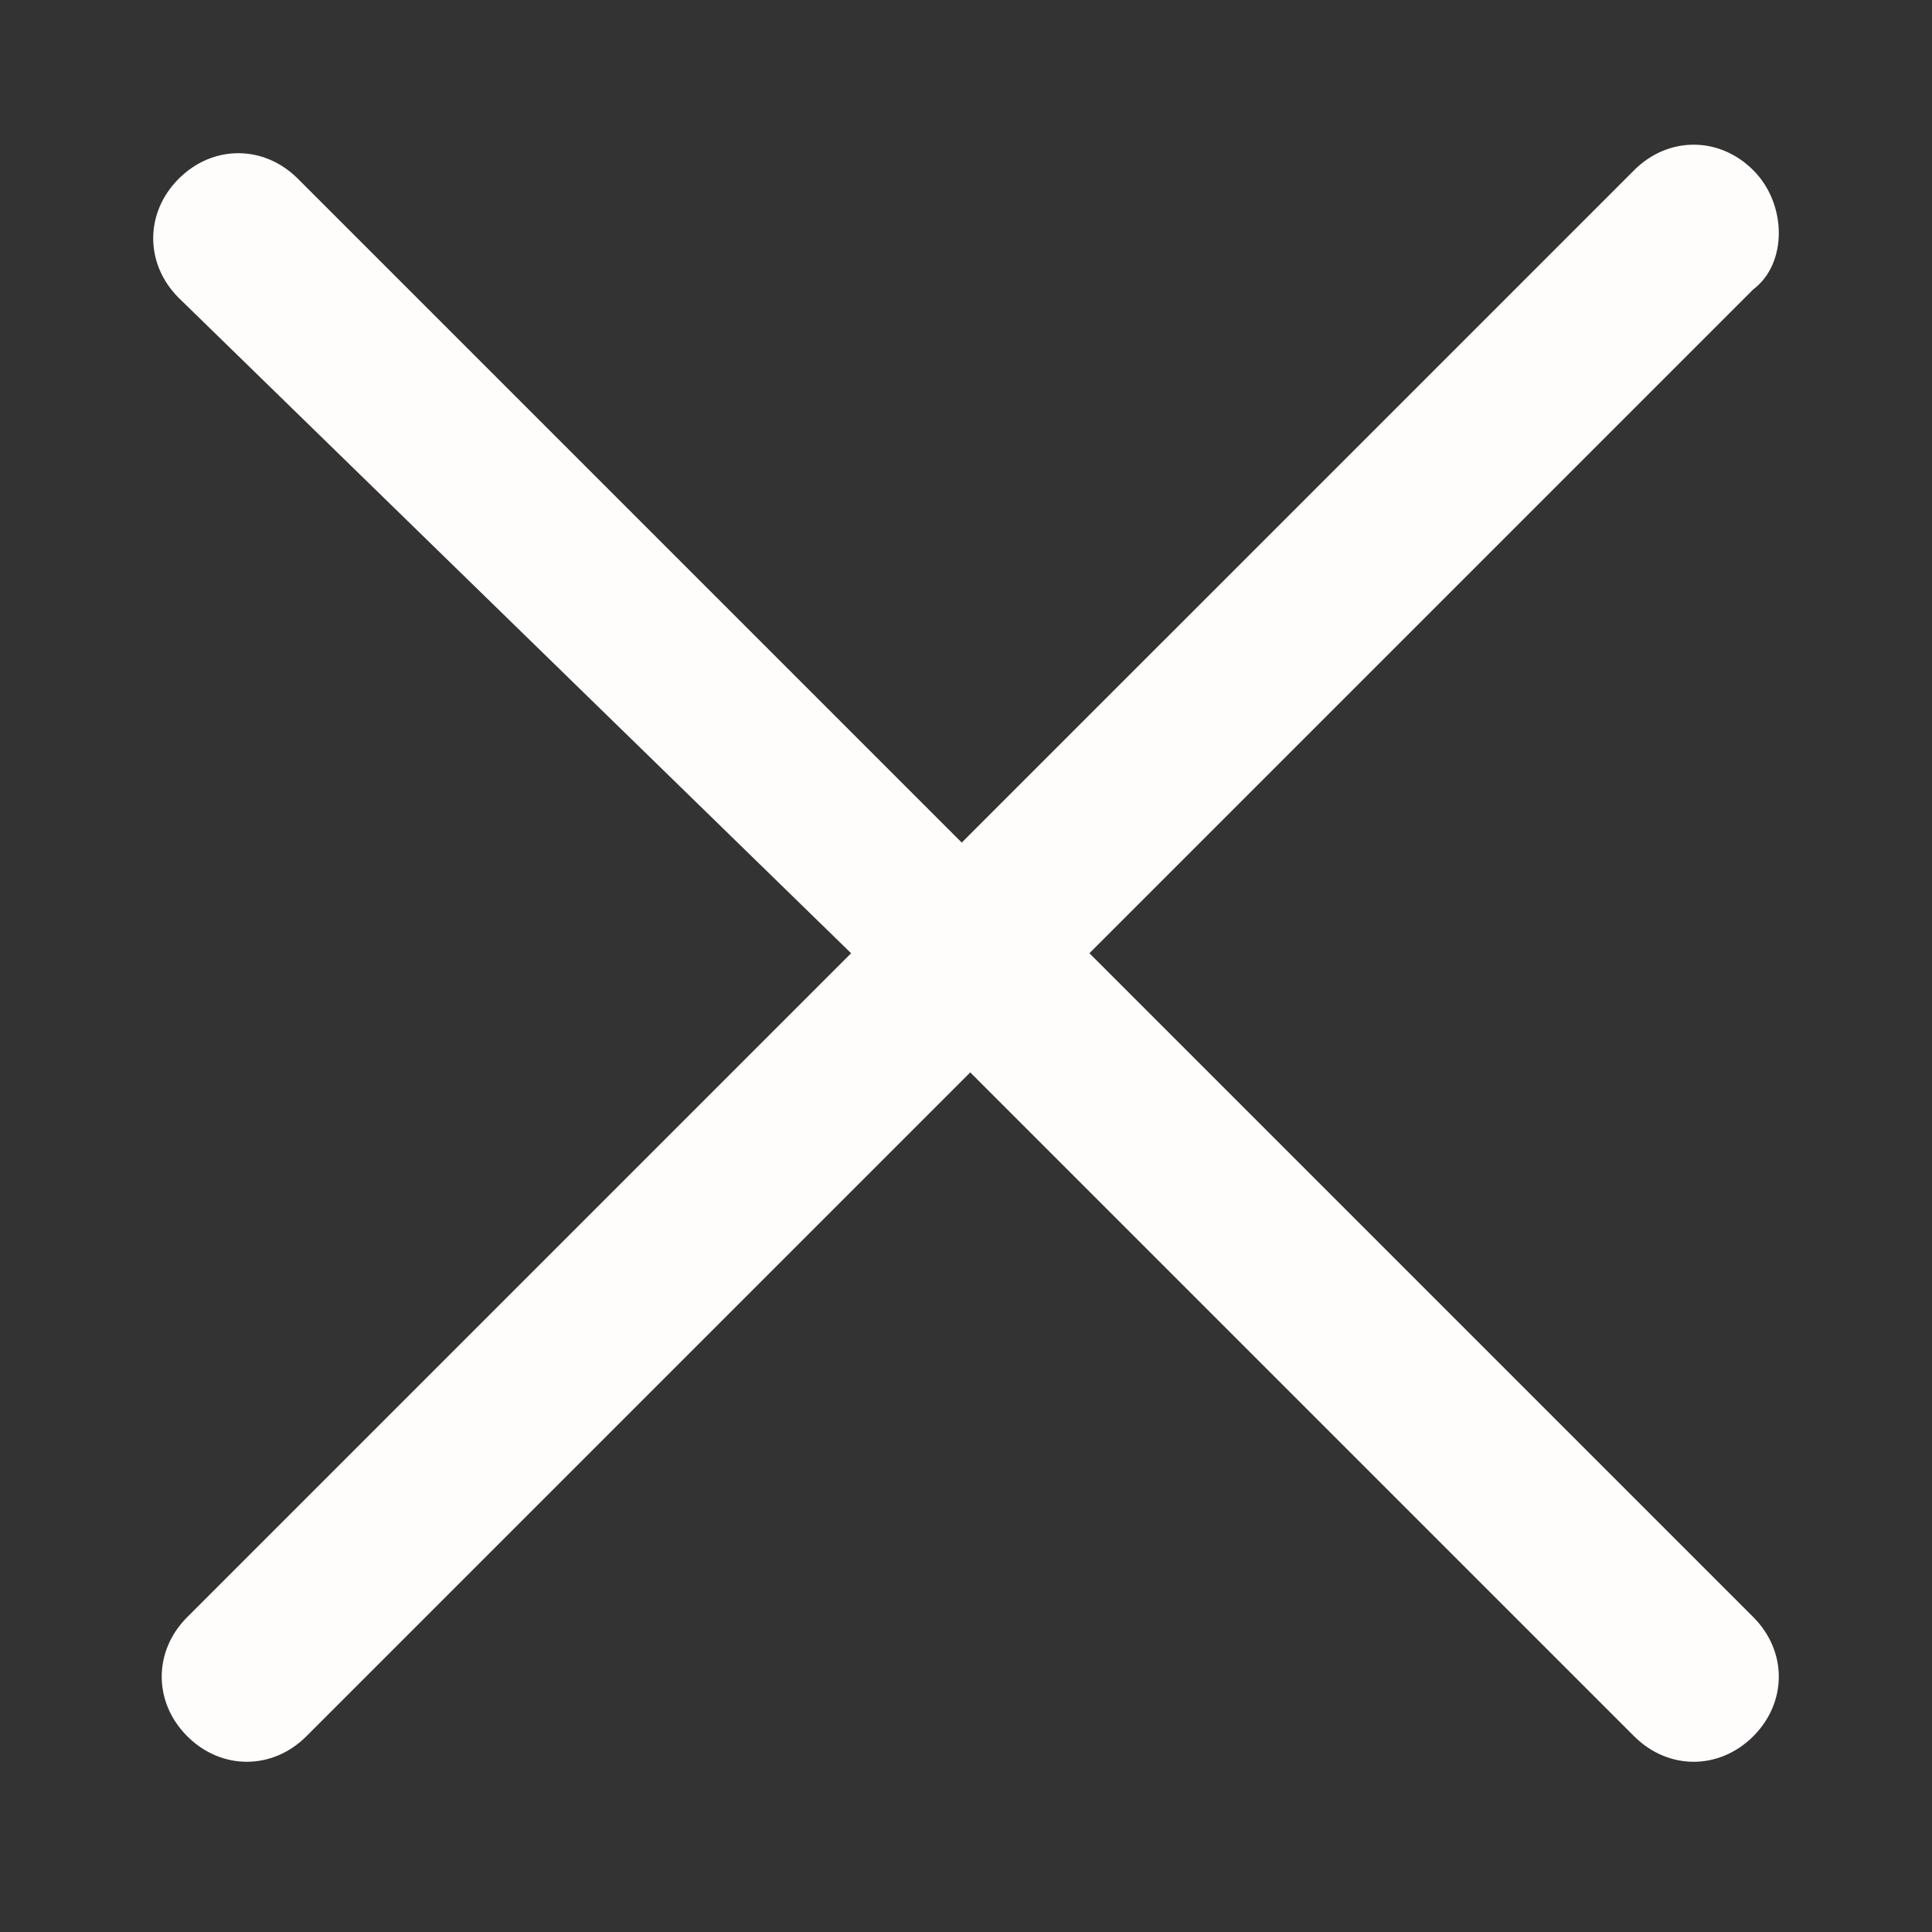 <?xml version="1.0" encoding="utf-8"?>
<!-- Generator: Adobe Illustrator 23.1.0, SVG Export Plug-In . SVG Version: 6.00 Build 0)  -->
<svg version="1.1" id="레이어_1" xmlns="http://www.w3.org/2000/svg" xmlns:xlink="http://www.w3.org/1999/xlink" x="0px"
	 y="0px" viewBox="0 0 22.7 22.7" style="enable-background:new 0 0 22.7 22.7;" xml:space="preserve">
<rect x="0" y="0" width="22.7" height="22.7" fill="#333333" stroke="none"/>
<style type="text/css">
	.st0{fill:#FFFCFC;}
</style>
<g>
	<path class="st0" d="M20.6,2L20.6,2c0.4,0.4,0.4,1.1,0,1.4l-7.8,7.8l0,0l7.8,7.8c0.4,0.4,0.4,1,0,1.4l0,0c-0.4,0.4-1,0.4-1.4,0
		l-7.8-7.8l0,0l-7.8,7.8c-0.4,0.4-1,0.4-1.4,0l0,0c-0.4-0.4-0.4-1,0-1.4l7.8-7.8l0,0L2.1,3.5c-0.4-0.4-0.4-1,0-1.4l0,0
		c0.4-0.4,1-0.4,1.4,0l7.8,7.8l0,0L19.2,2C19.6,1.6,20.2,1.6,20.6,2z"/>
</g>
</svg>
